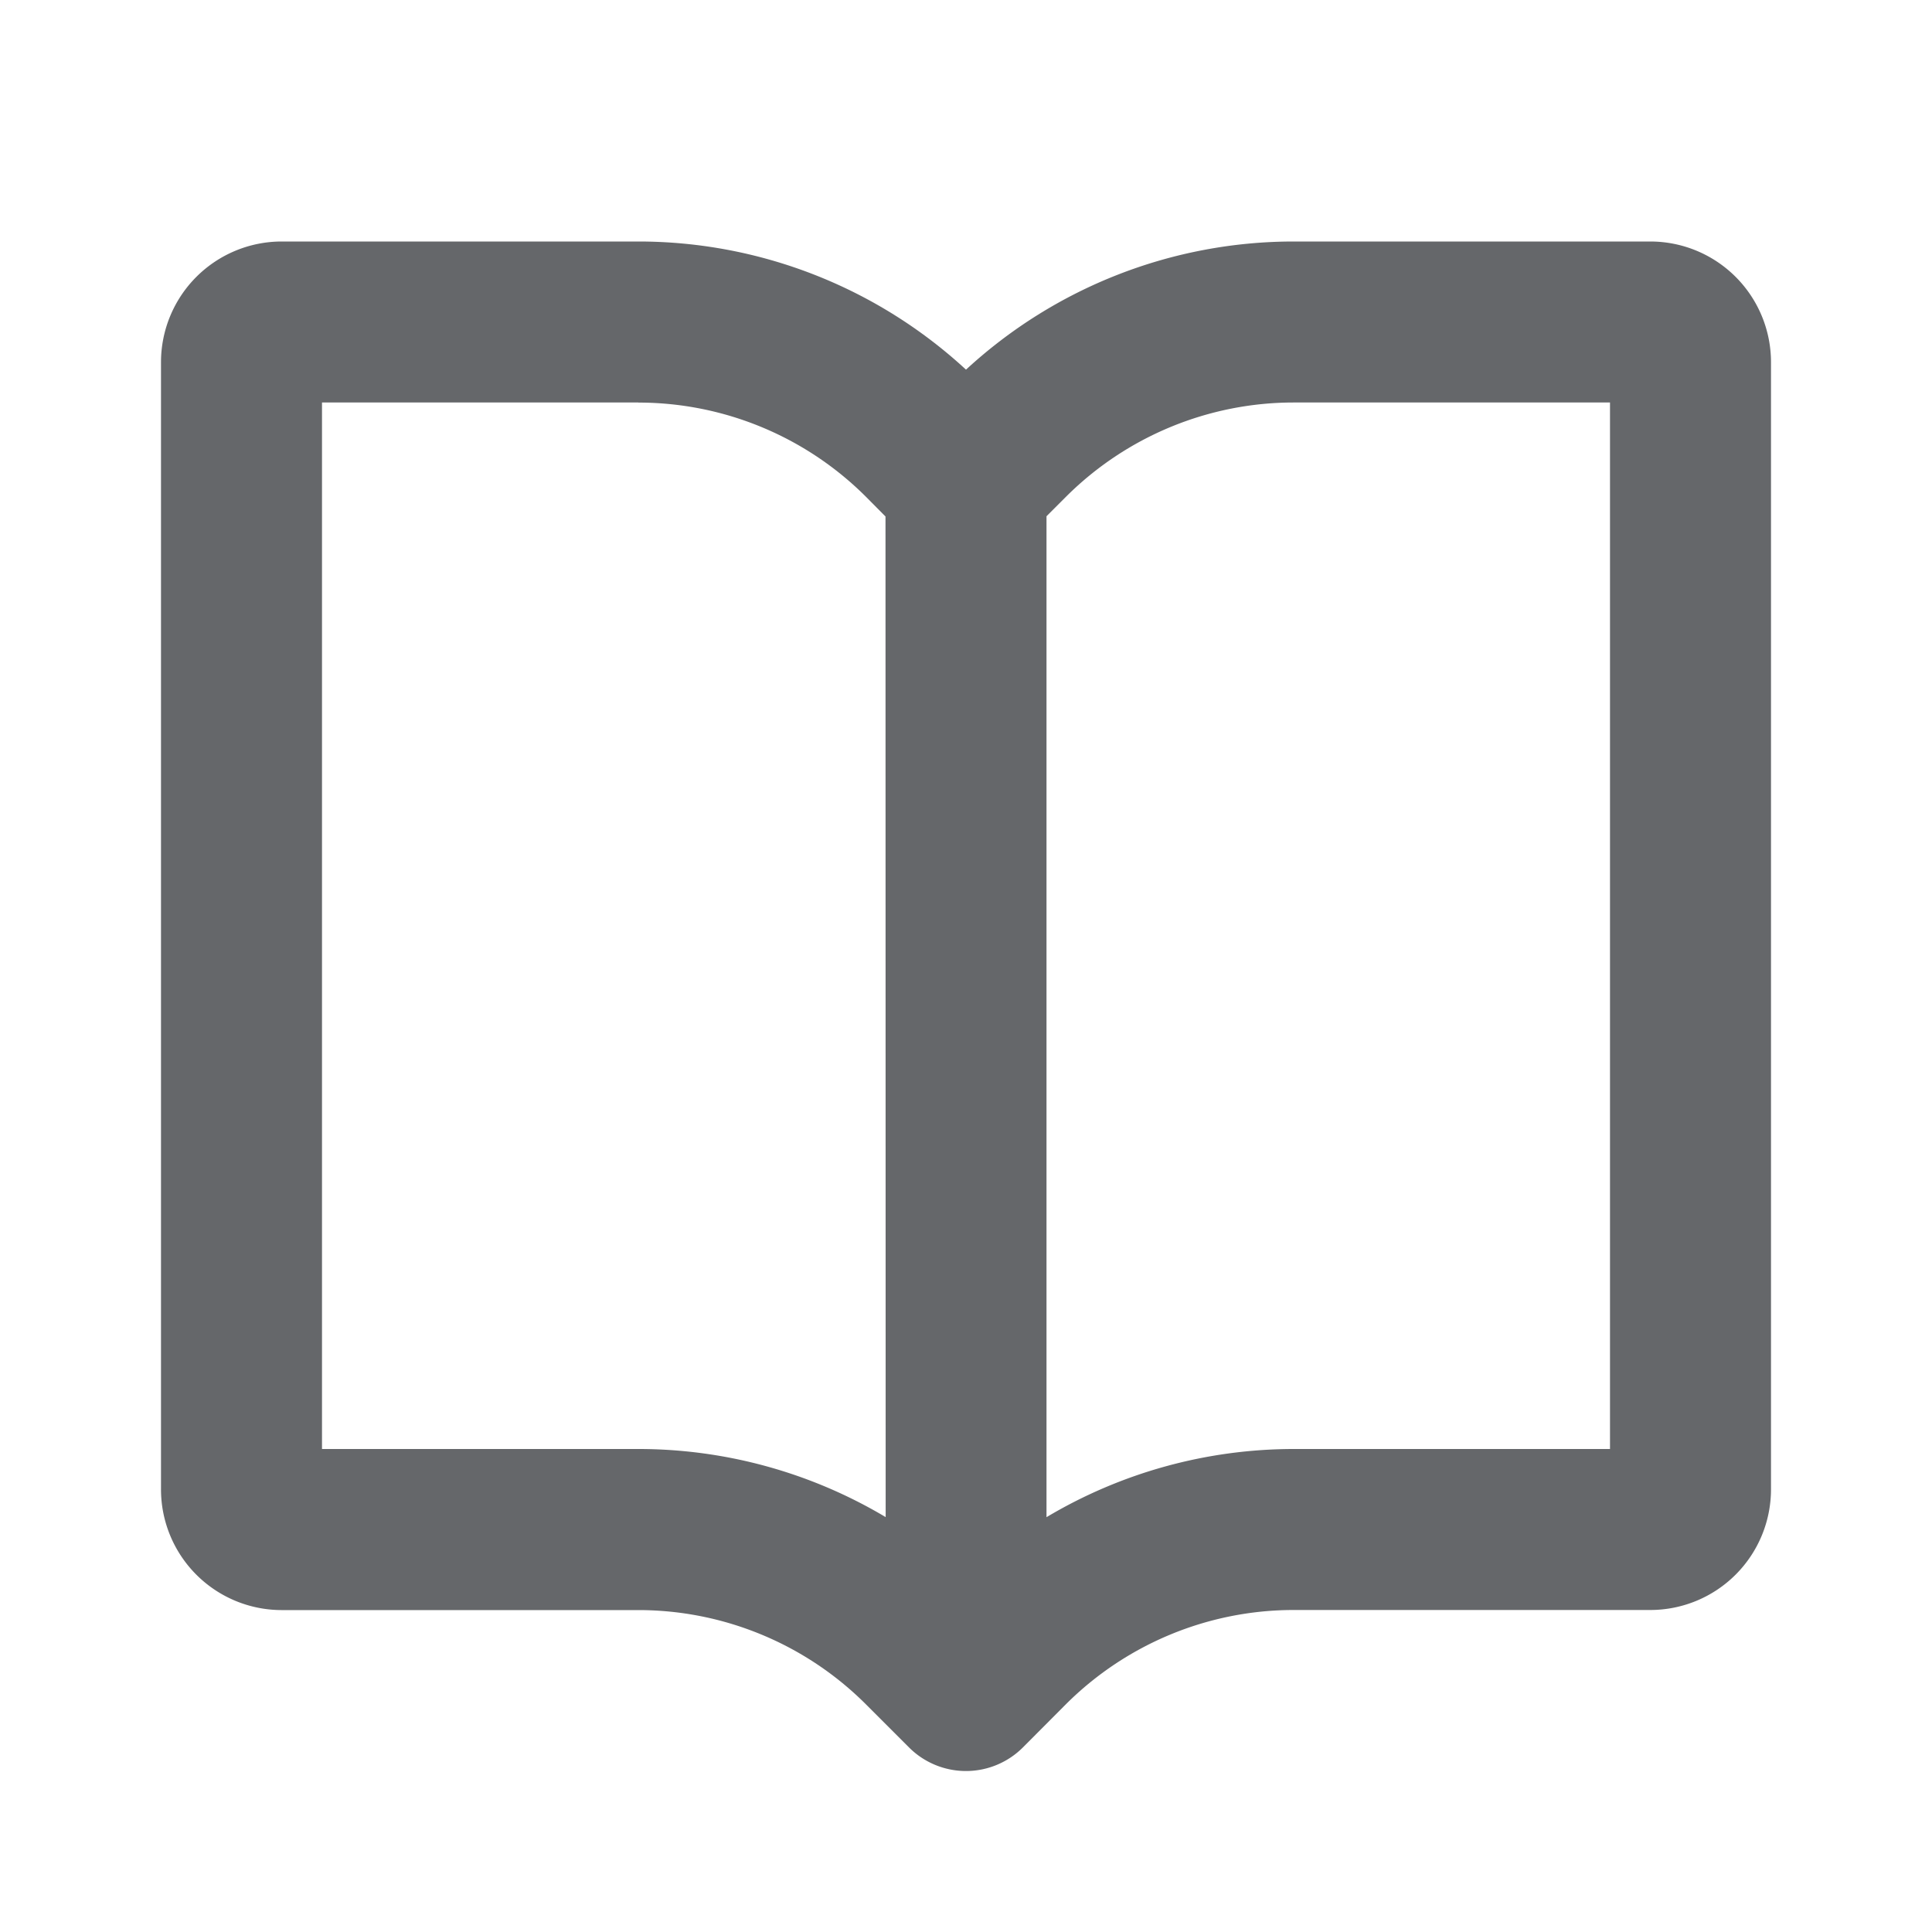 <svg xmlns="http://www.w3.org/2000/svg" width="24" height="24" viewBox="0 0 24 24">
    <path fill="#65676A" fill-rule="evenodd" d="M7.93 3A6 6 0 0 1 12 4.592 6.004 6.004 0 0 1 16.07 3h4.43A1.5 1.5 0 0 1 22 4.5v14a1.5 1.5 0 0 1-1.5 1.5h-4.43c-1.06 0-2.078.422-2.828 1.17l-.535.537a1 1 0 0 1-1.415 0l-.536-.536a4 4 0 0 0-2.828-1.17H3.5A1.5 1.5 0 0 1 2 18.5v-14A1.5 1.5 0 0 1 3.5 3h4.43zm0 2H4v13h3.93a6 6 0 0 1 3.072.846L11 6.416l-.243-.245a4 4 0 0 0-2.828-1.17zM20 5h-3.929c-1.06 0-2.078.422-2.828 1.17L13 6.413v12.434A6.003 6.003 0 0 1 16.07 18h3.93V5z"/>
</svg>

